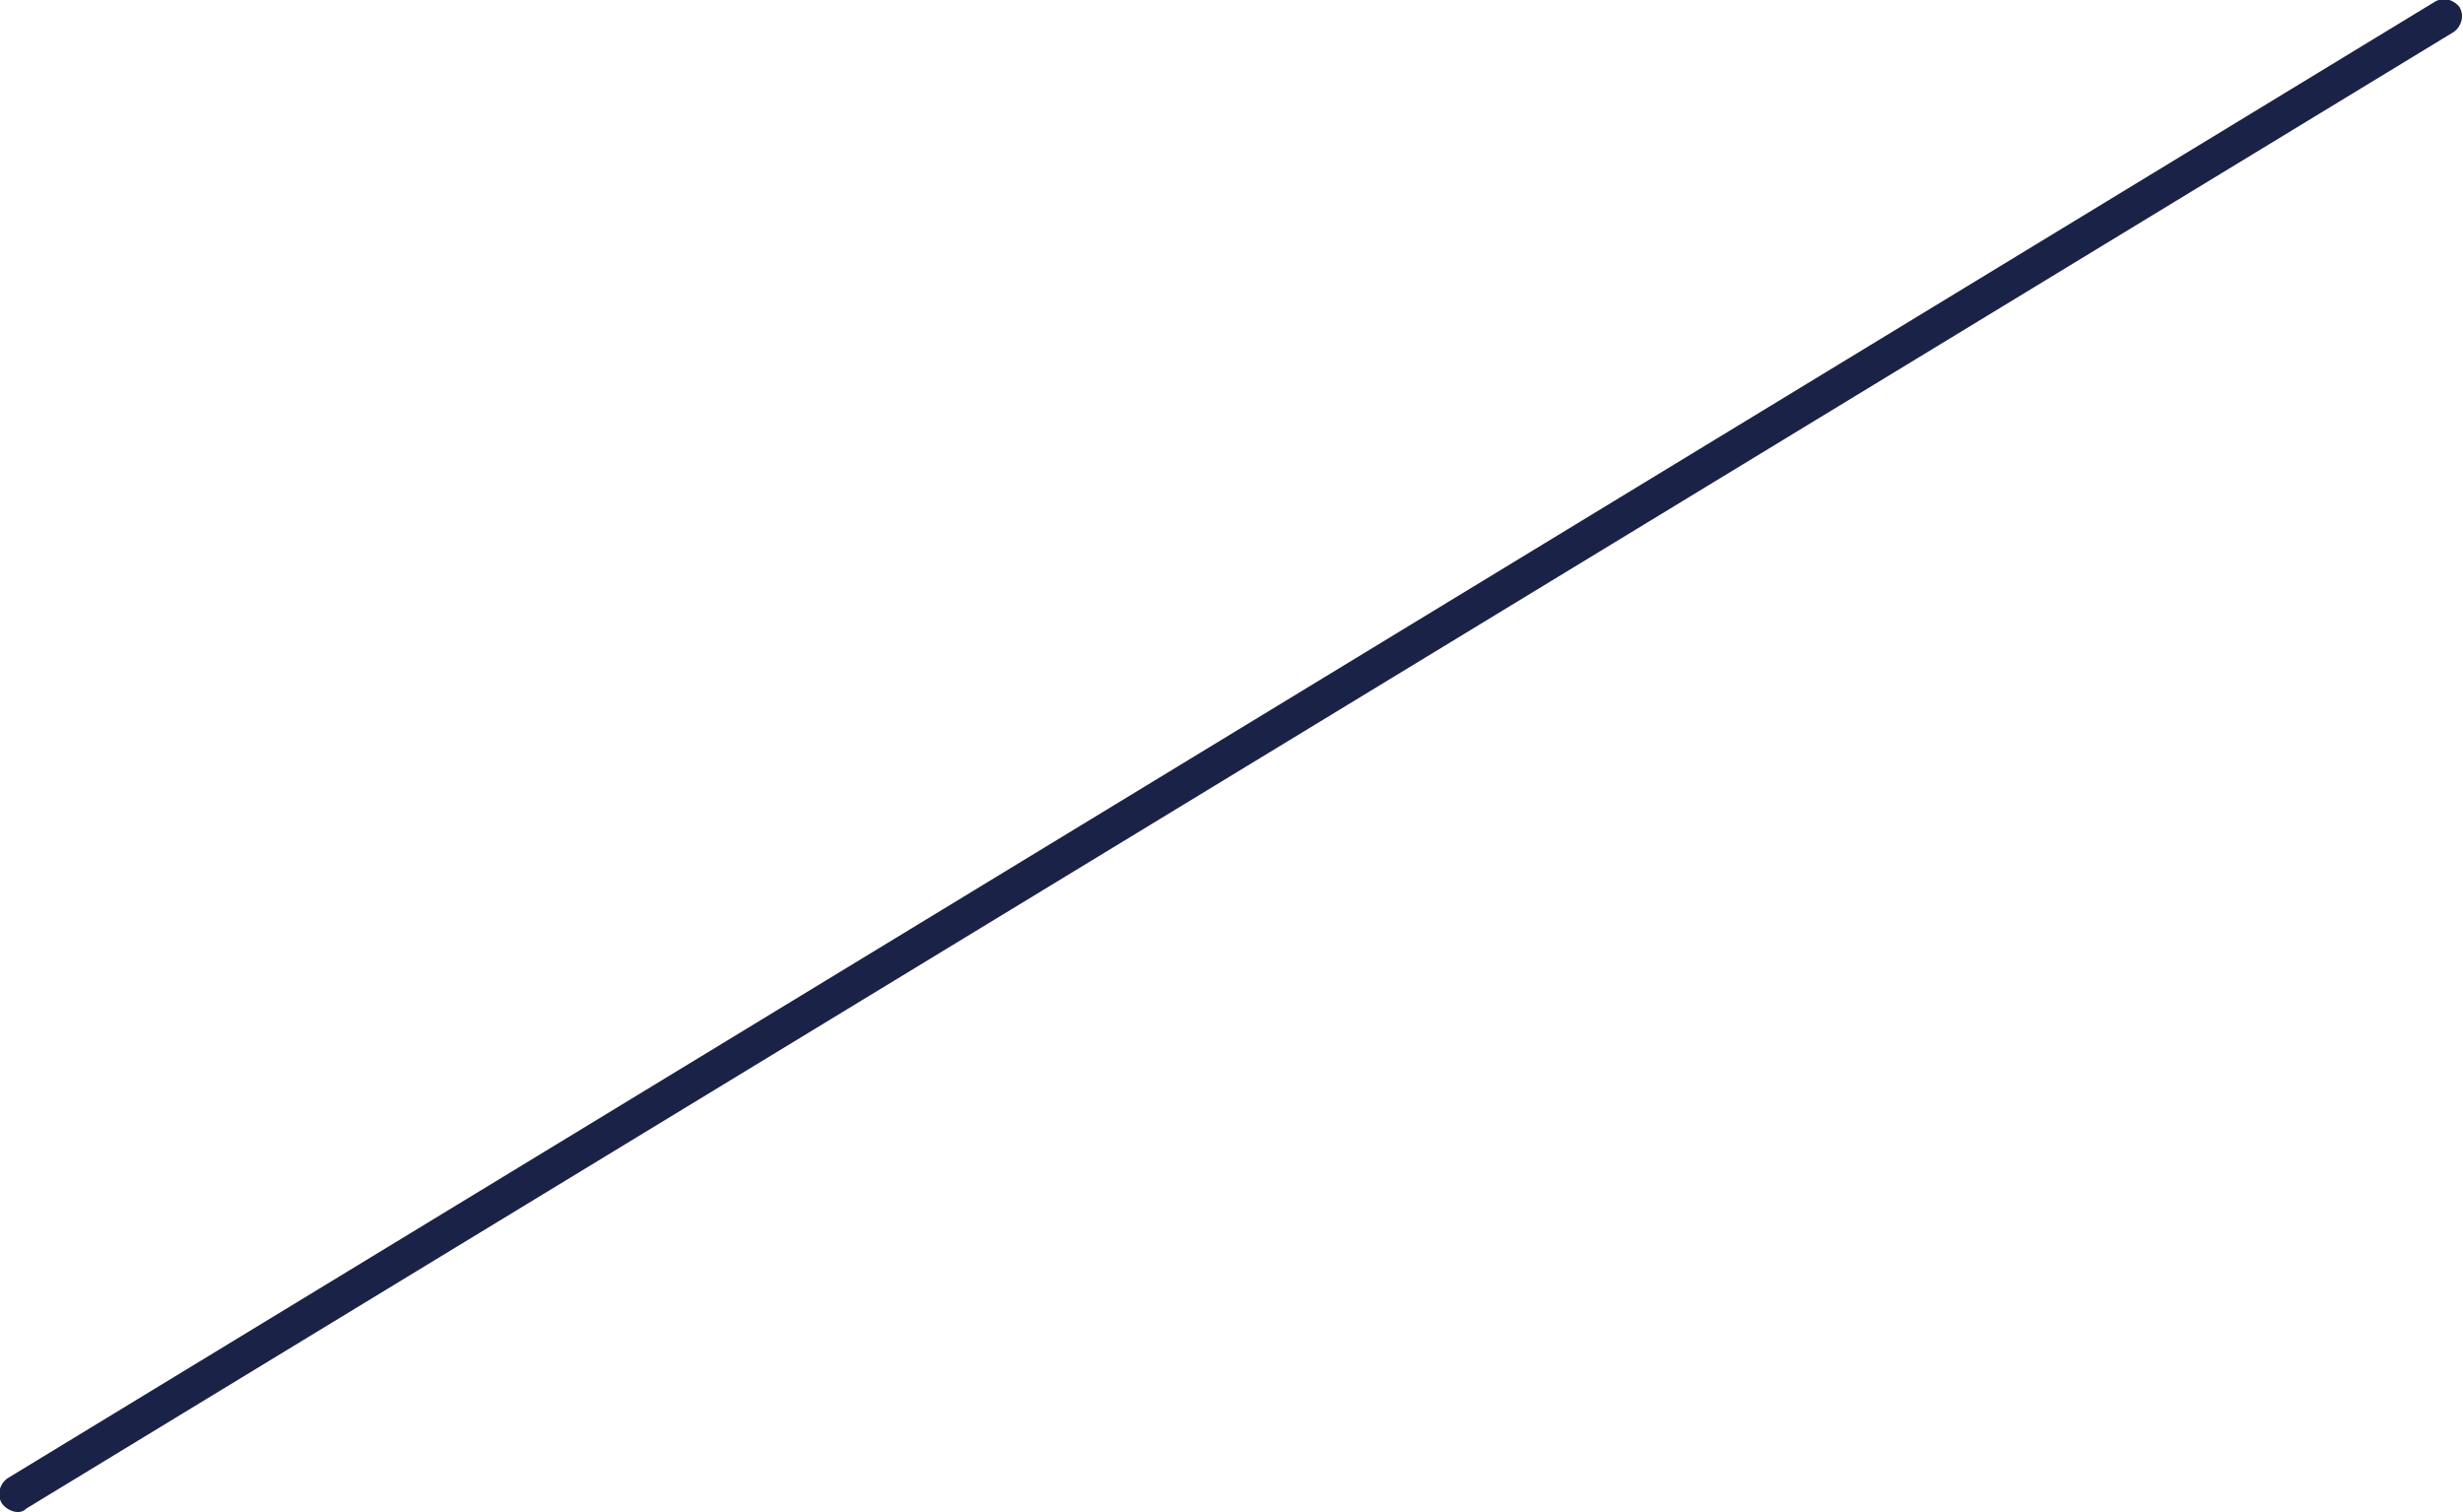 <!-- Generator: Adobe Illustrator 21.1.0, SVG Export Plug-In  -->
<svg version="1.1"
	 xmlns="http://www.w3.org/2000/svg" xmlns:xlink="http://www.w3.org/1999/xlink" xmlns:a="http://ns.adobe.com/AdobeSVGViewerExtensions/3.0/"
	 x="0px" y="0px" width="139.9px" height="85.9px" viewBox="0 0 139.9 85.9" style="enable-background:new 0 0 139.9 85.9;"
	 xml:space="preserve">
<style type="text/css">
	.st0{fill:#1B2247;}
</style>
<defs>
</defs>
<path class="st0" d="M1,85.9c-0.3,0-0.7-0.2-0.9-0.5C-0.2,84.9,0,84.3,0.4,84L138.3,0.1c0.5-0.3,1.1-0.1,1.4,0.3
	c0.3,0.5,0.1,1.1-0.3,1.4L1.5,85.7C1.3,85.9,1.1,85.9,1,85.9z"/>
</svg>

